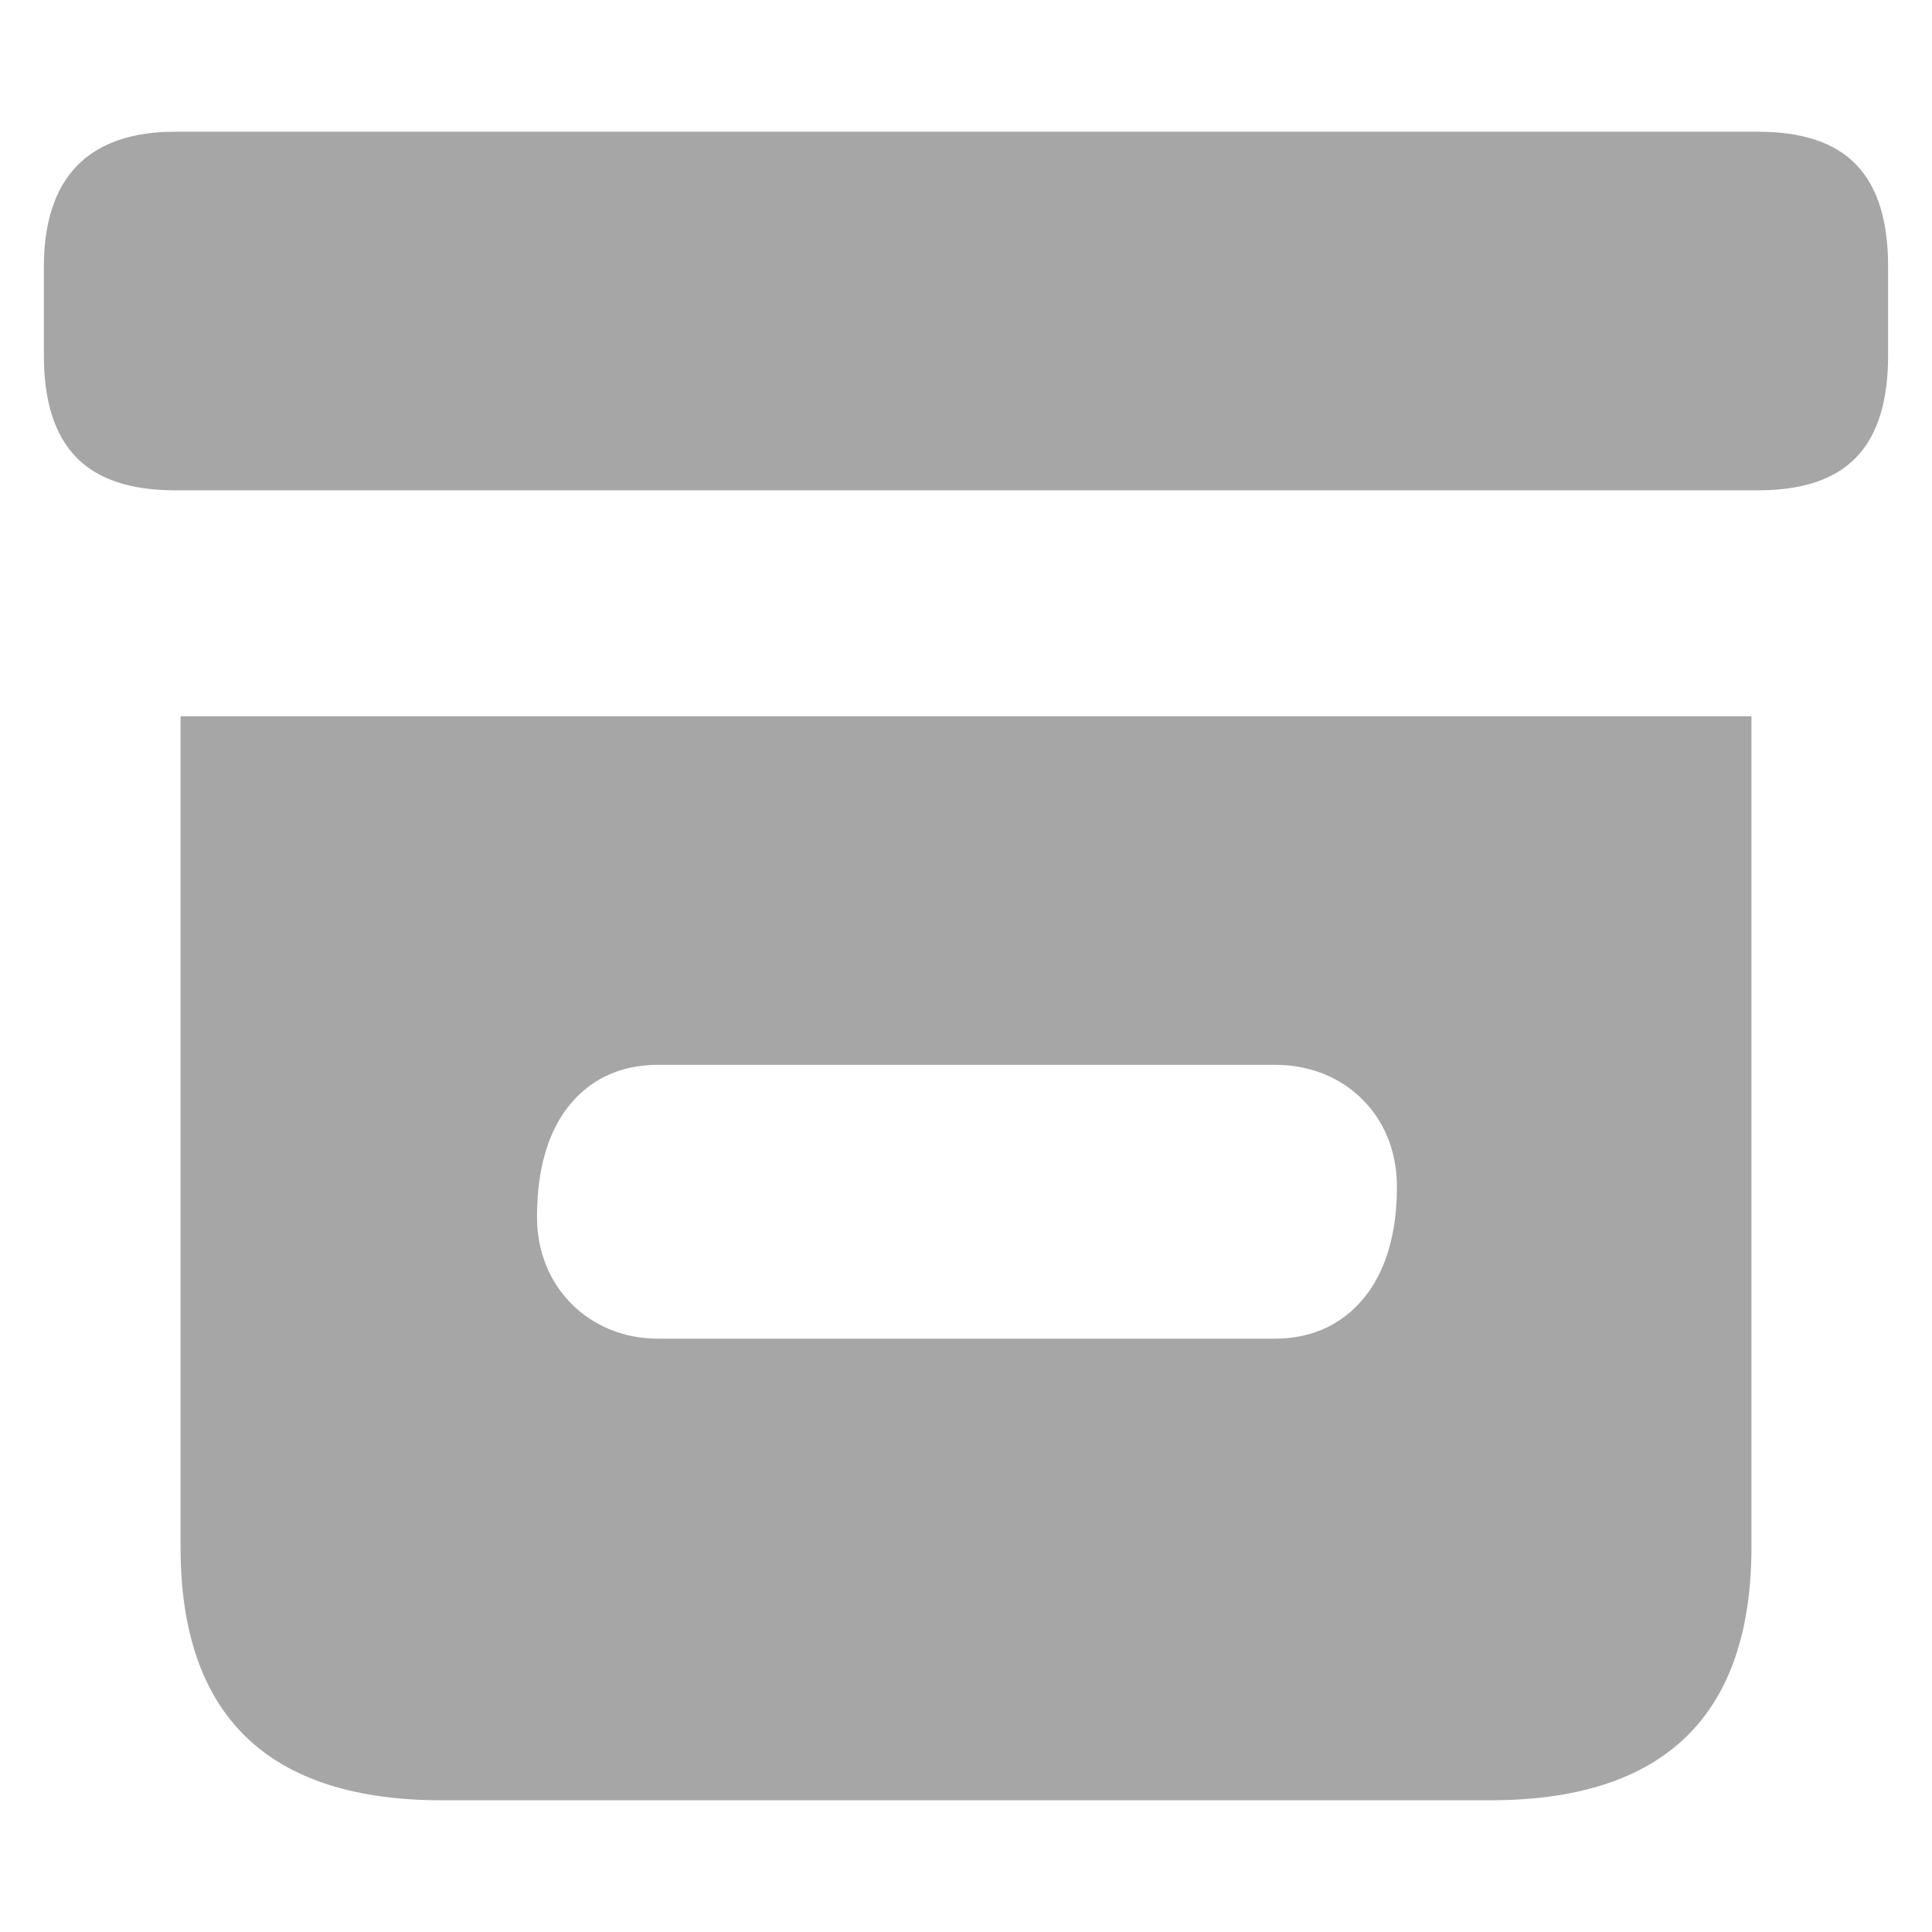 <svg xmlns="http://www.w3.org/2000/svg" width="22" height="22" viewBox="0 0 22 22">
  <path fill-opacity=".35" fill-rule="evenodd" d="M19.944,7.156 L19.944,16.619 C19.944,17.553 19.706,18.285 19.204,18.774 C18.696,19.269 17.937,19.5 16.973,19.5 L16.973,19.5 L5.027,19.5 C4.063,19.5 3.304,19.269 2.796,18.774 C2.294,18.285 2.056,17.553 2.056,16.619 L2.056,16.619 L2.056,7.156 L19.944,7.156 Z M14.514,11.125 L7.497,11.125 C7.057,11.125 6.689,11.295 6.434,11.651 C6.247,11.913 6.115,12.3 6.115,12.856 C6.115,13.263 6.266,13.604 6.507,13.846 C6.751,14.092 7.094,14.244 7.497,14.244 L14.514,14.244 C14.951,14.244 15.322,14.072 15.581,13.716 C15.772,13.451 15.907,13.063 15.907,12.513 C15.907,12.098 15.754,11.758 15.512,11.517 C15.268,11.274 14.924,11.125 14.514,11.125 Z M1.991,0.5 C1.521,0.5 1.138,0.621 0.88,0.884 C0.619,1.151 0.5,1.547 0.5,2.033 L0.5,3.05 C0.5,3.541 0.609,3.943 0.871,4.21 C1.123,4.468 1.506,4.583 1.991,4.583 L20.02,4.583 C20.503,4.583 20.883,4.469 21.133,4.212 C21.393,3.945 21.5,3.542 21.5,3.05 L21.5,2.033 C21.5,1.541 21.393,1.138 21.133,0.871 C20.883,0.614 20.503,0.5 20.02,0.5 L1.991,0.5 Z" transform="translate(0 1)"/>
</svg>
